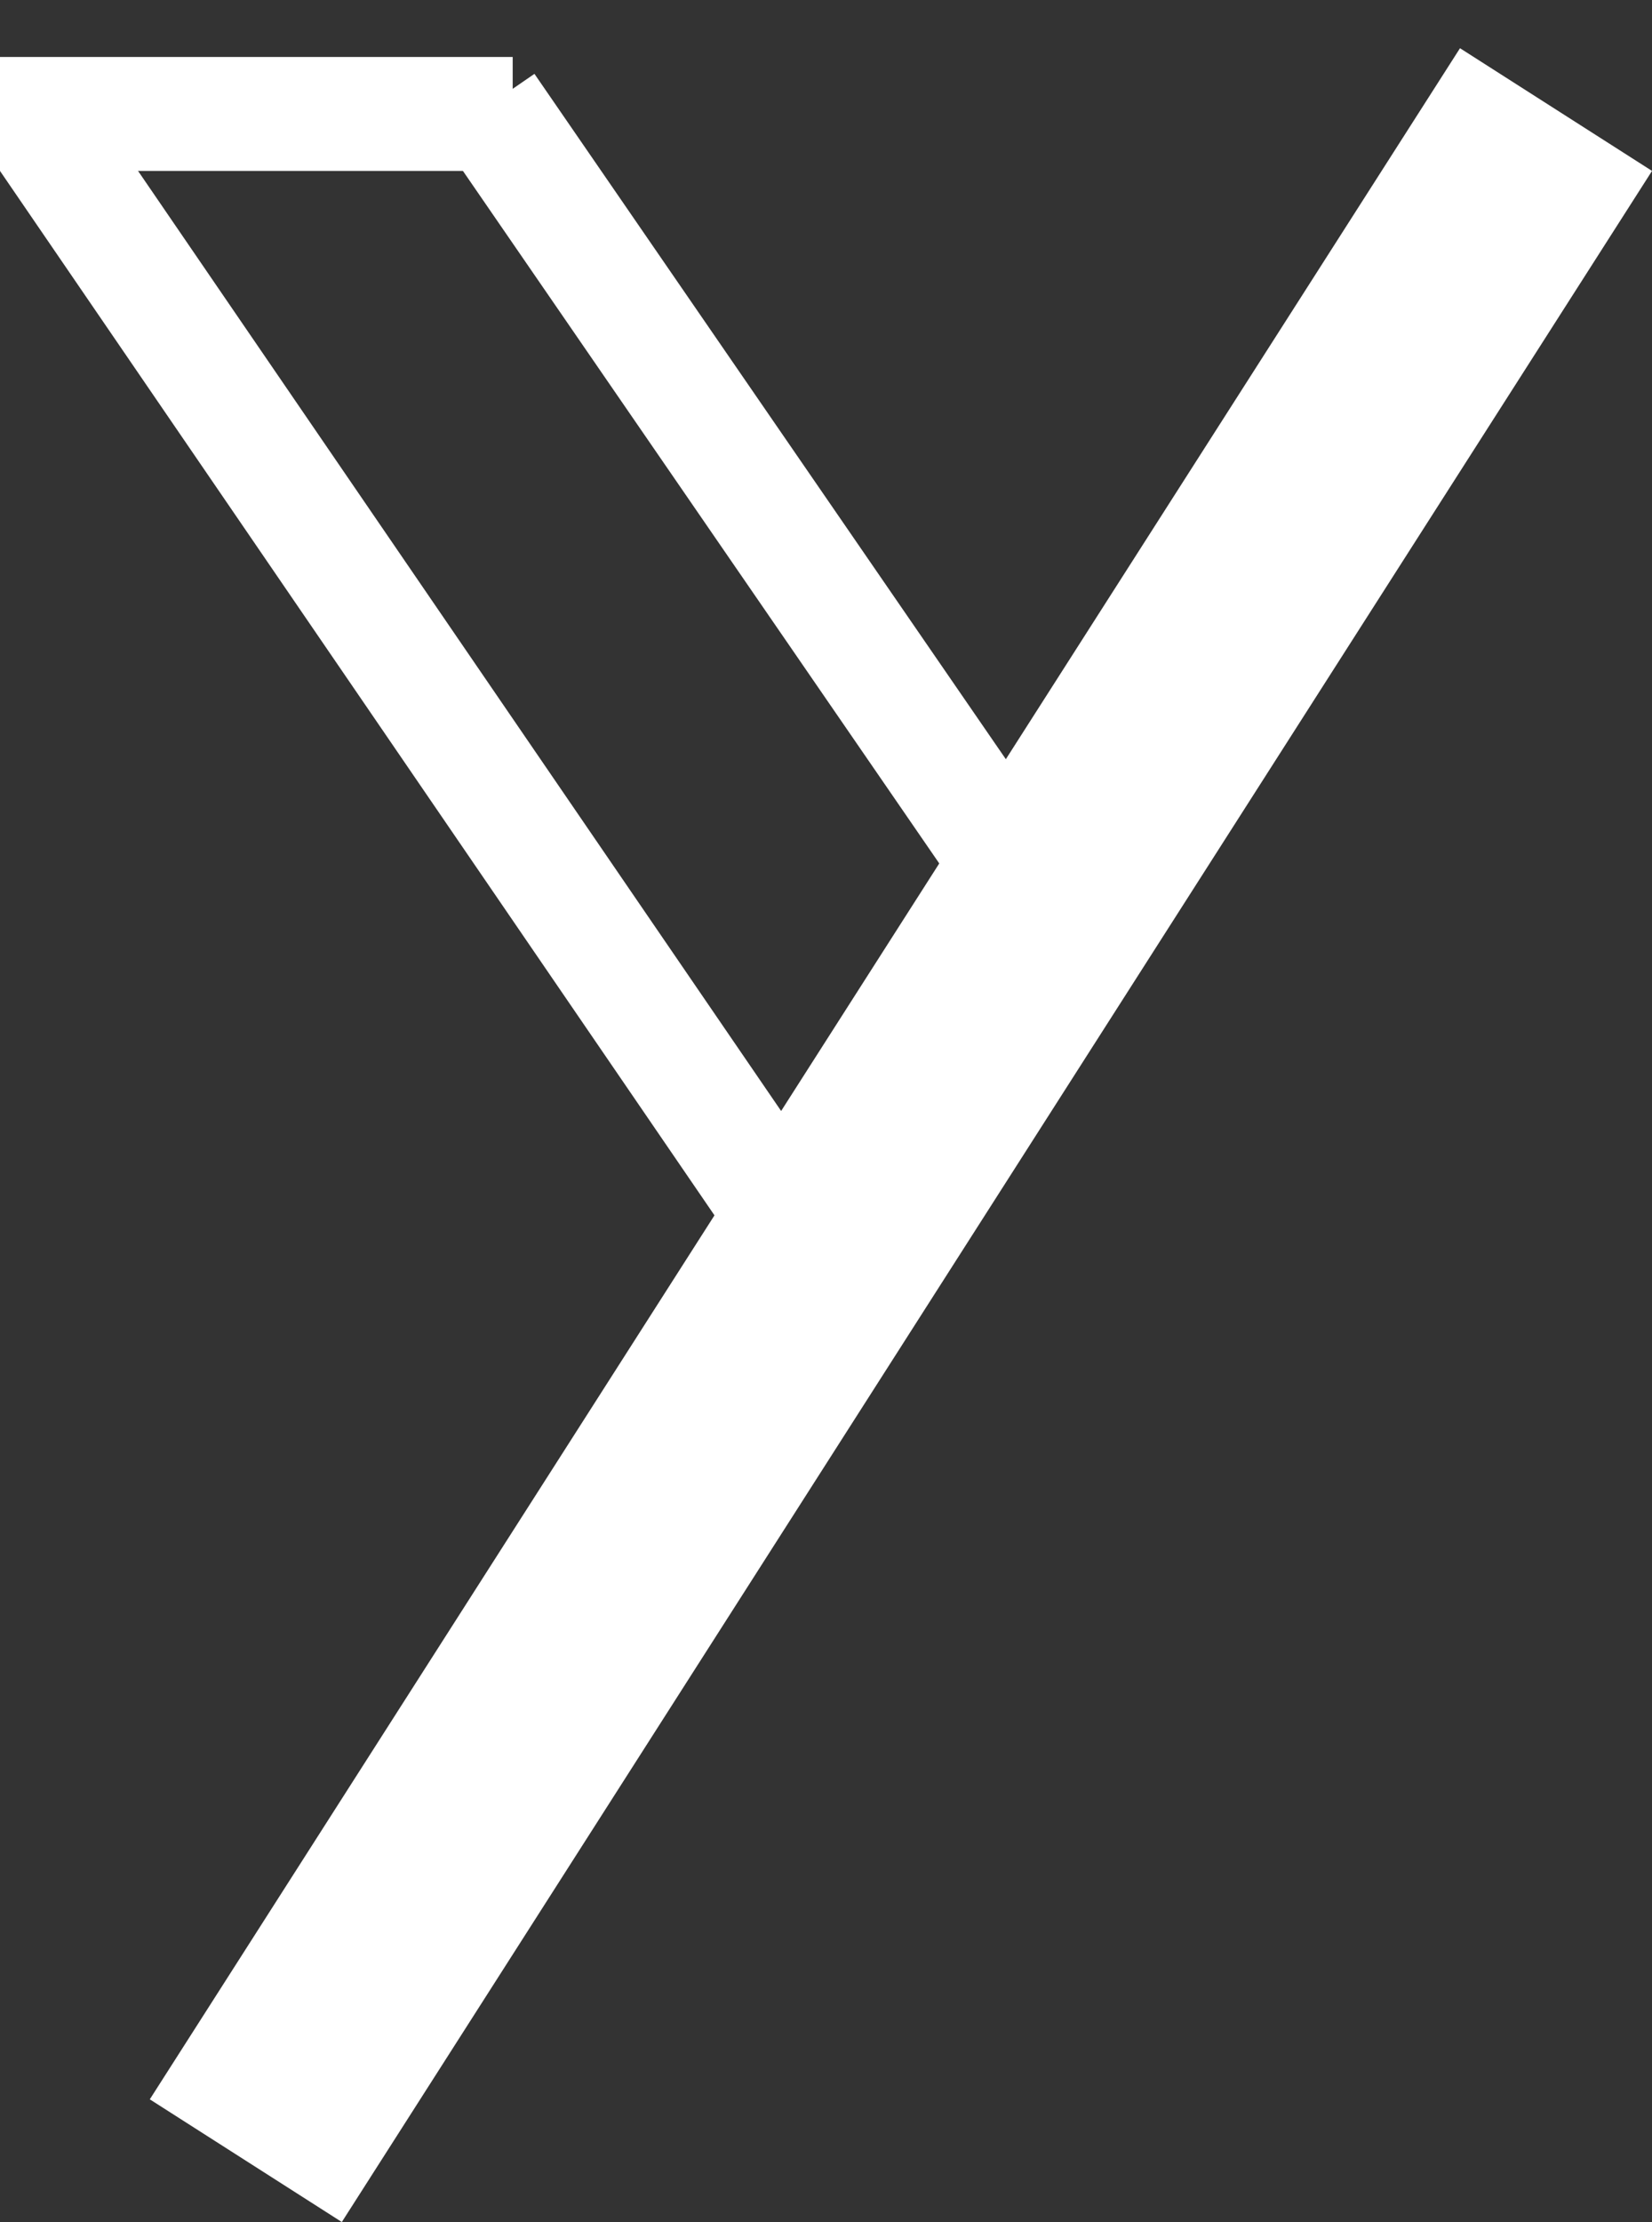<svg width="29" height="39" viewBox="0 0 29 39" fill="none" xmlns="http://www.w3.org/2000/svg">
<rect x="0" y="0" width="29" height="39" fill="#333333" stroke="none"/>
<line x1="1.34236e-07" y1="2" x2="9" y2="2" stroke="white" stroke-width="2"/>
<line x1="8.558" y1="1.863" x2="17.599" y2="15.005" stroke="white" stroke-width="2"/>
<line x1="0.825" y1="2.435" x2="13.825" y2="21.435" stroke="white" stroke-width="2"/>
<line x1="4.315" y1="37.923" x2="27.315" y2="1.923" stroke="white" stroke-width="4"/>
</svg>
